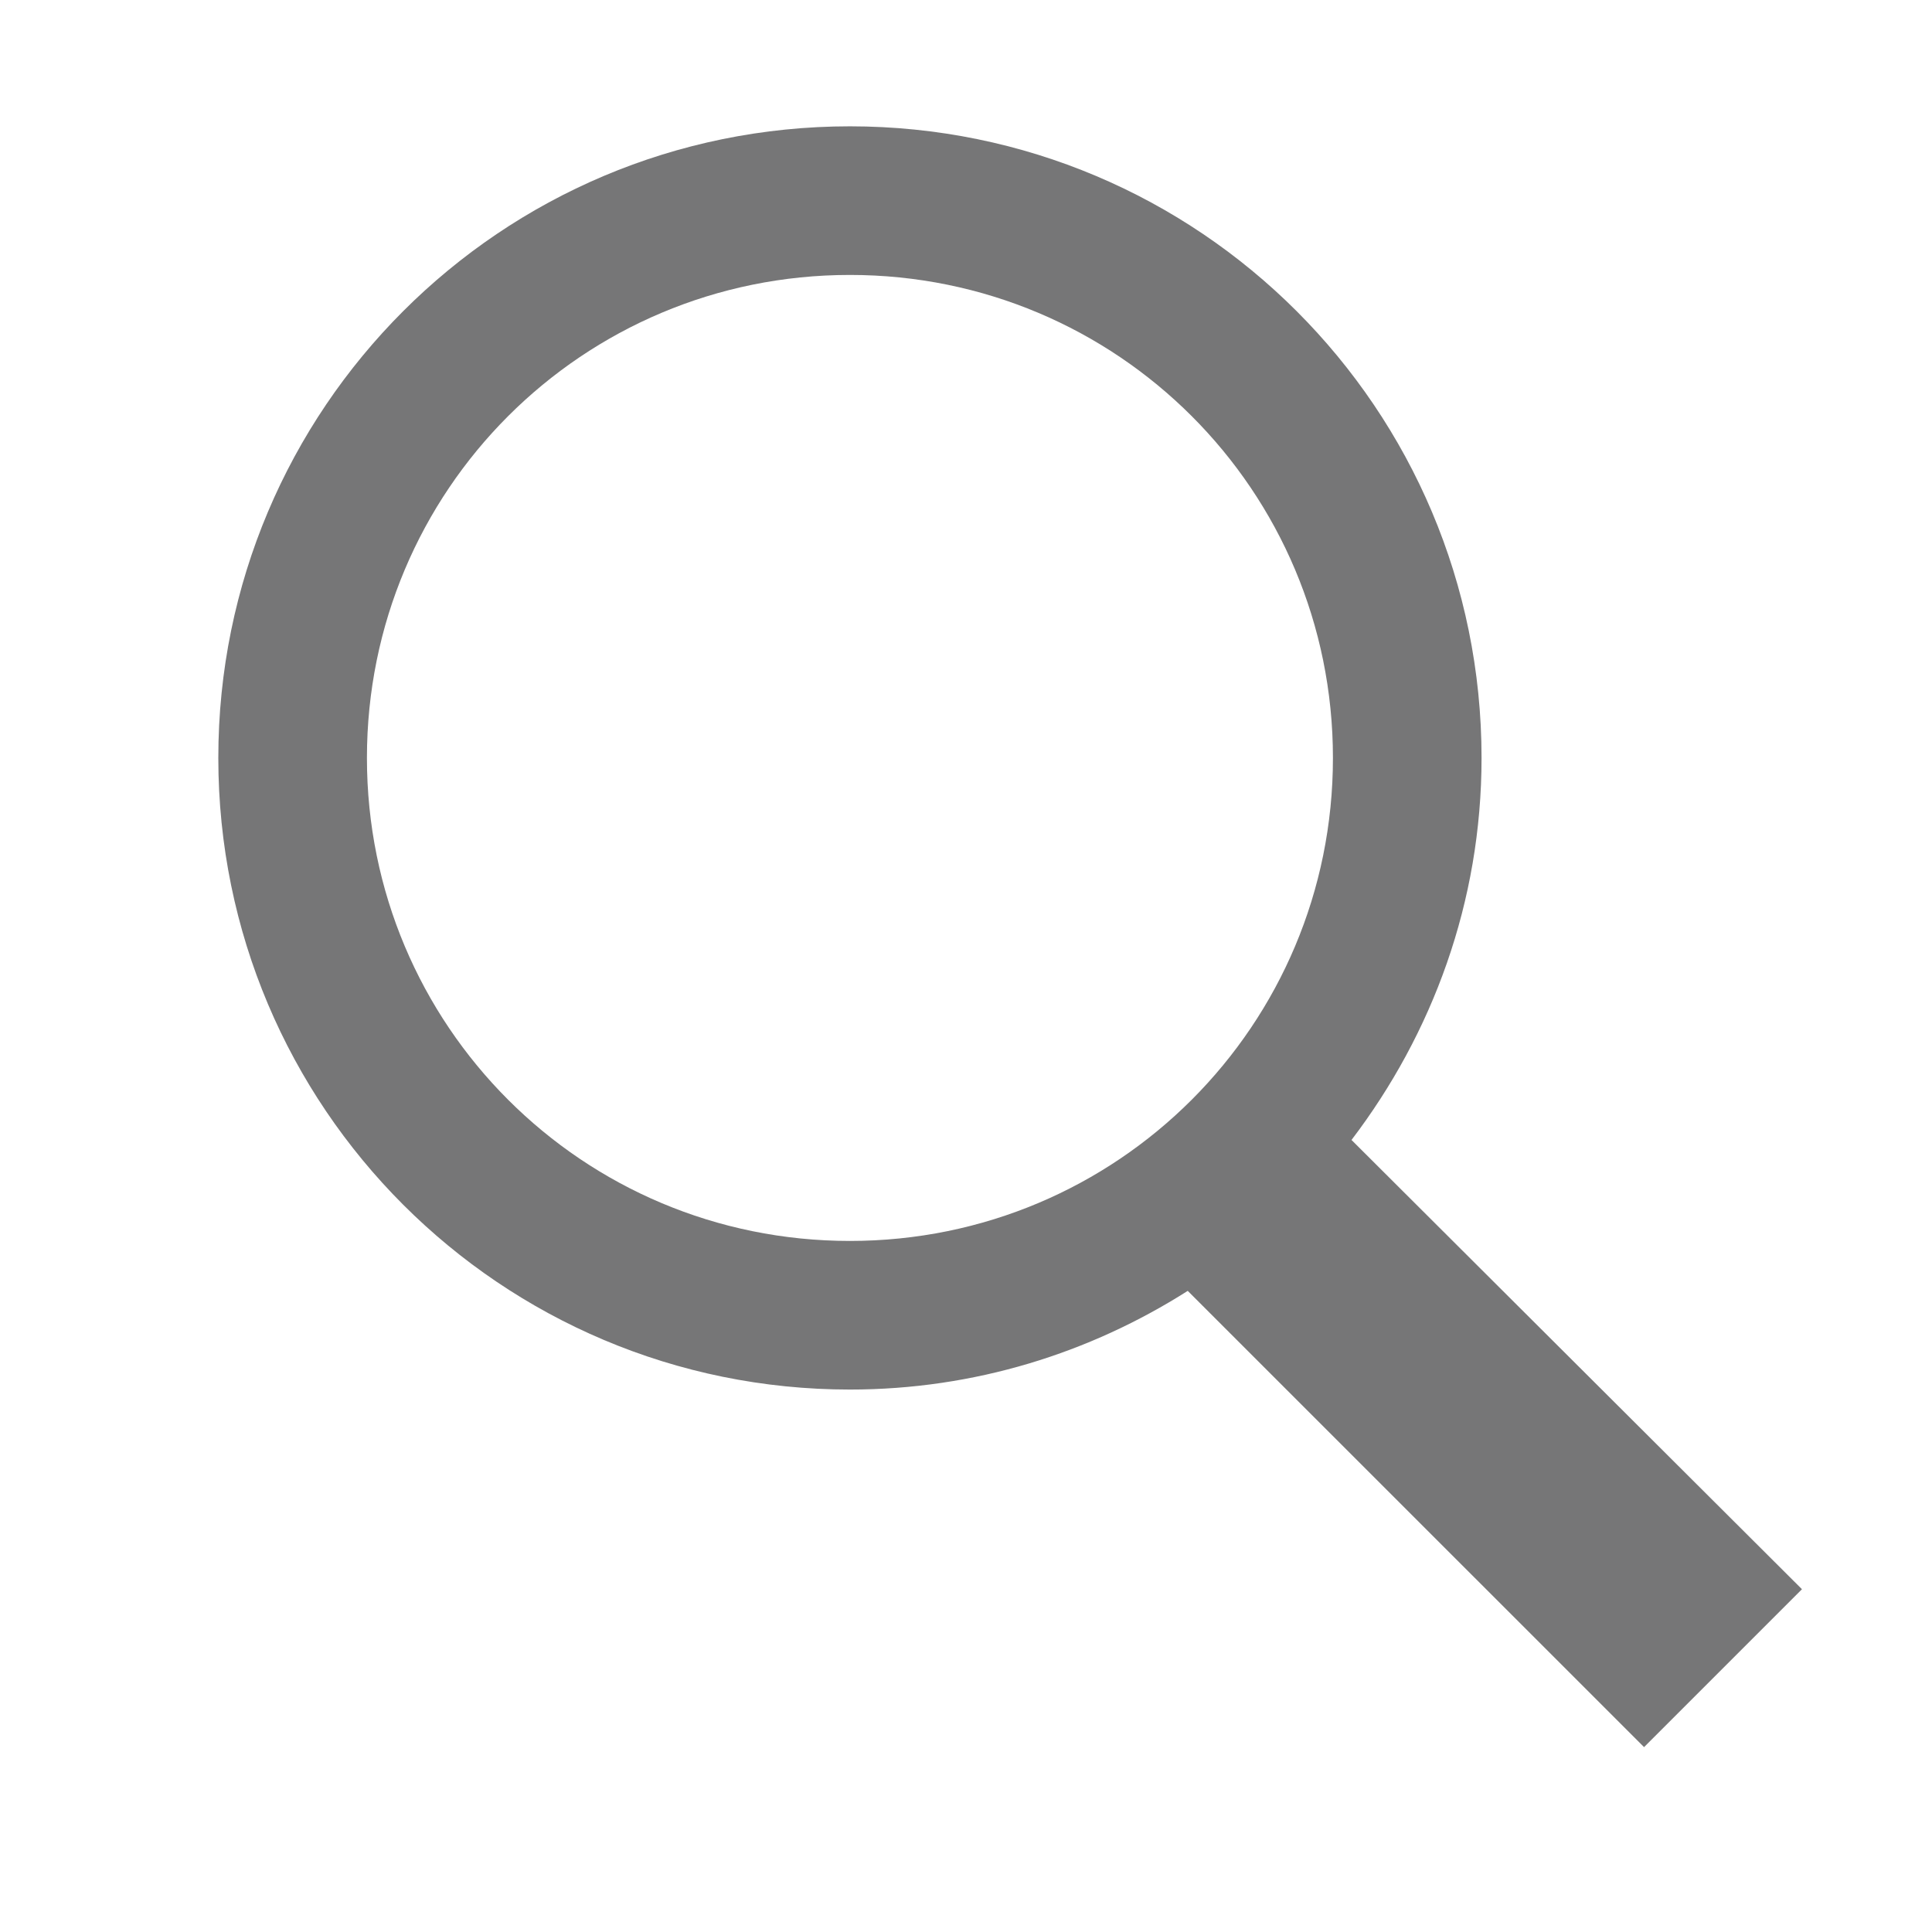 <svg width="26" height="26" viewBox="0 0 26 26" fill="none" xmlns="http://www.w3.org/2000/svg">
<path d="M11.438 1.7C6.738 1.7 2.938 5.501 2.938 10.2C2.938 14.899 6.738 18.7 11.438 18.7C13.115 18.7 14.668 18.208 15.984 17.372L22.125 23.512L24.25 21.387L18.188 15.341C19.277 13.911 19.938 12.139 19.938 10.2C19.938 5.501 16.137 1.7 11.438 1.7ZM11.438 3.7C15.037 3.7 17.938 6.6 17.938 10.2C17.938 13.8 15.037 16.7 11.438 16.7C7.838 16.7 4.938 13.8 4.938 10.2C4.938 6.6 7.838 3.7 11.438 3.7Z" fill="#767677"/>
</svg>
